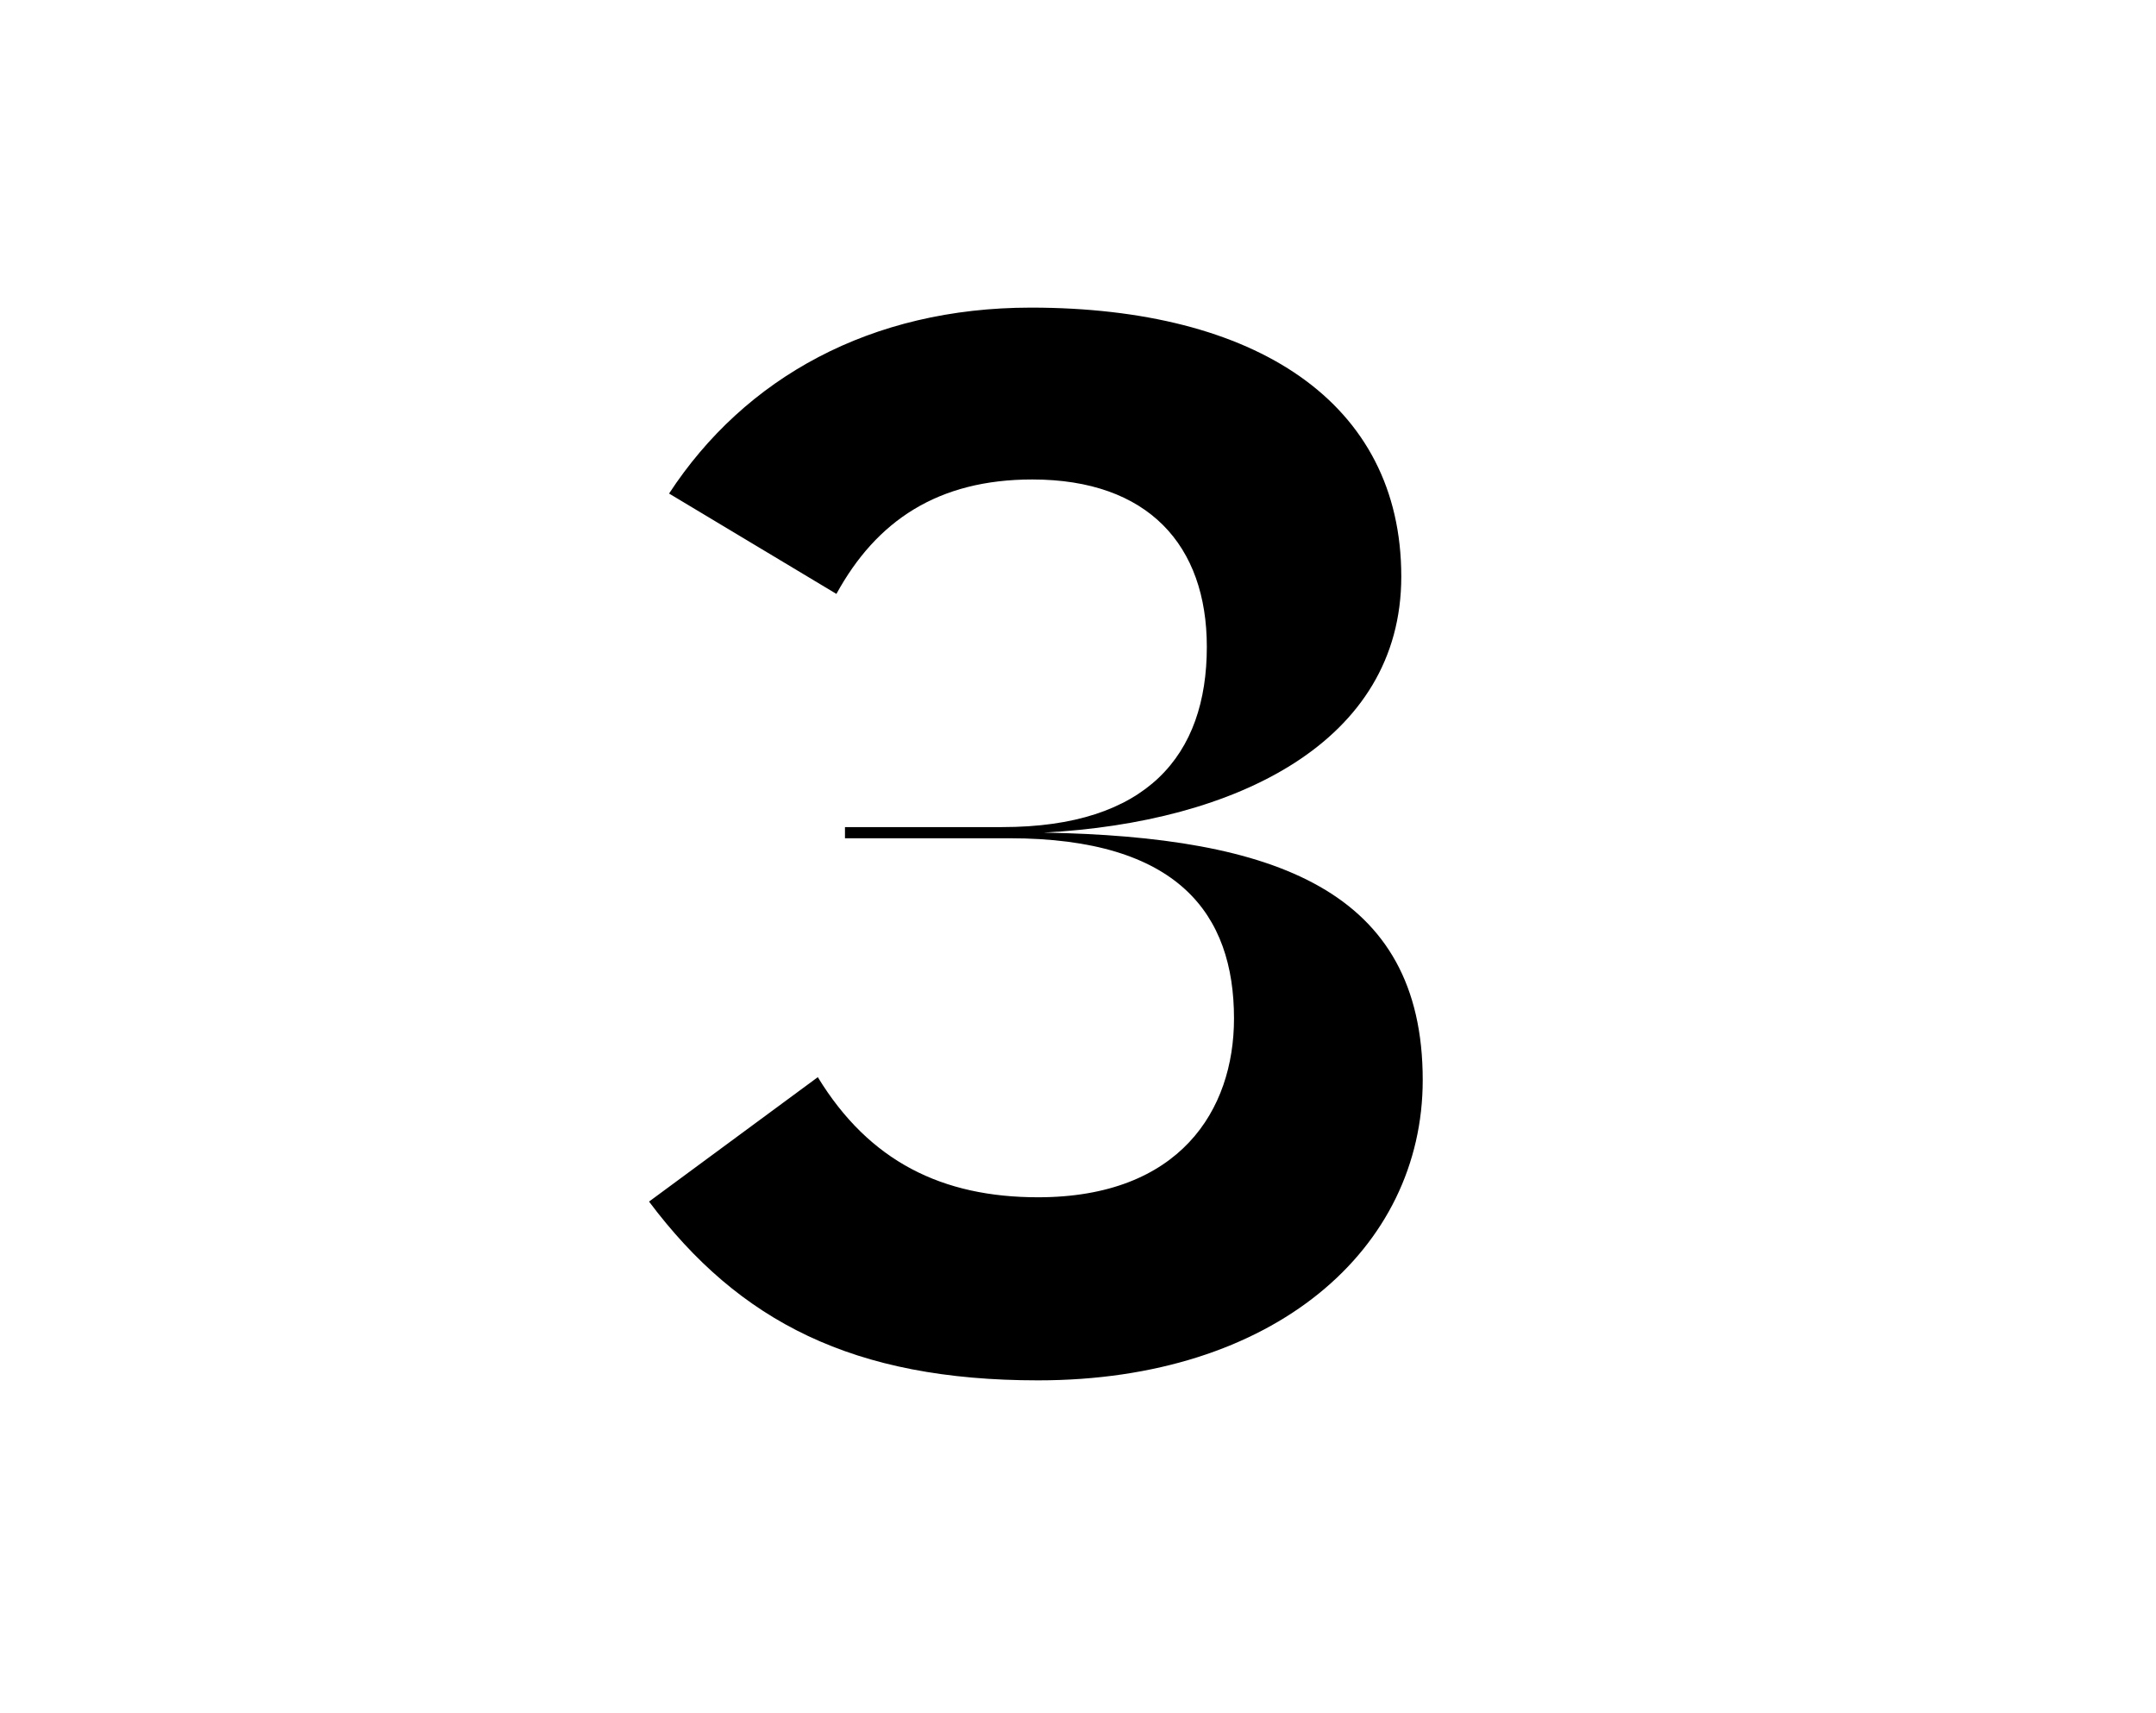 <svg xmlns="http://www.w3.org/2000/svg" viewBox="0 0 365 290"><title>Untitled-4</title><g id="Layer_5" data-name="Layer 5"><path d="M138.45,182.33c8.72,14.28,21.07,20.33,37.29,20.33,24,0,33.17-14.77,33.17-30.26,0-17.67-9.45-30.51-38-30.51H143.05V140h26.63c24.46,0,34.63-12.11,34.63-30.51,0-17.19-9.93-28.33-29.54-28.33-16,0-26.39,7-33.17,19.37L113.27,83.54c12.83-19.61,34.14-31.47,61.26-31.47,38,0,62.7,16,62.7,45.52,0,28.08-28.08,41.64-60.52,43.34,39,.72,64.15,9.68,64.15,41.88,0,28.57-25.17,50.84-65.12,50.84-31.24,0-50.6-9.92-65.86-30.26Z"/></g></svg>